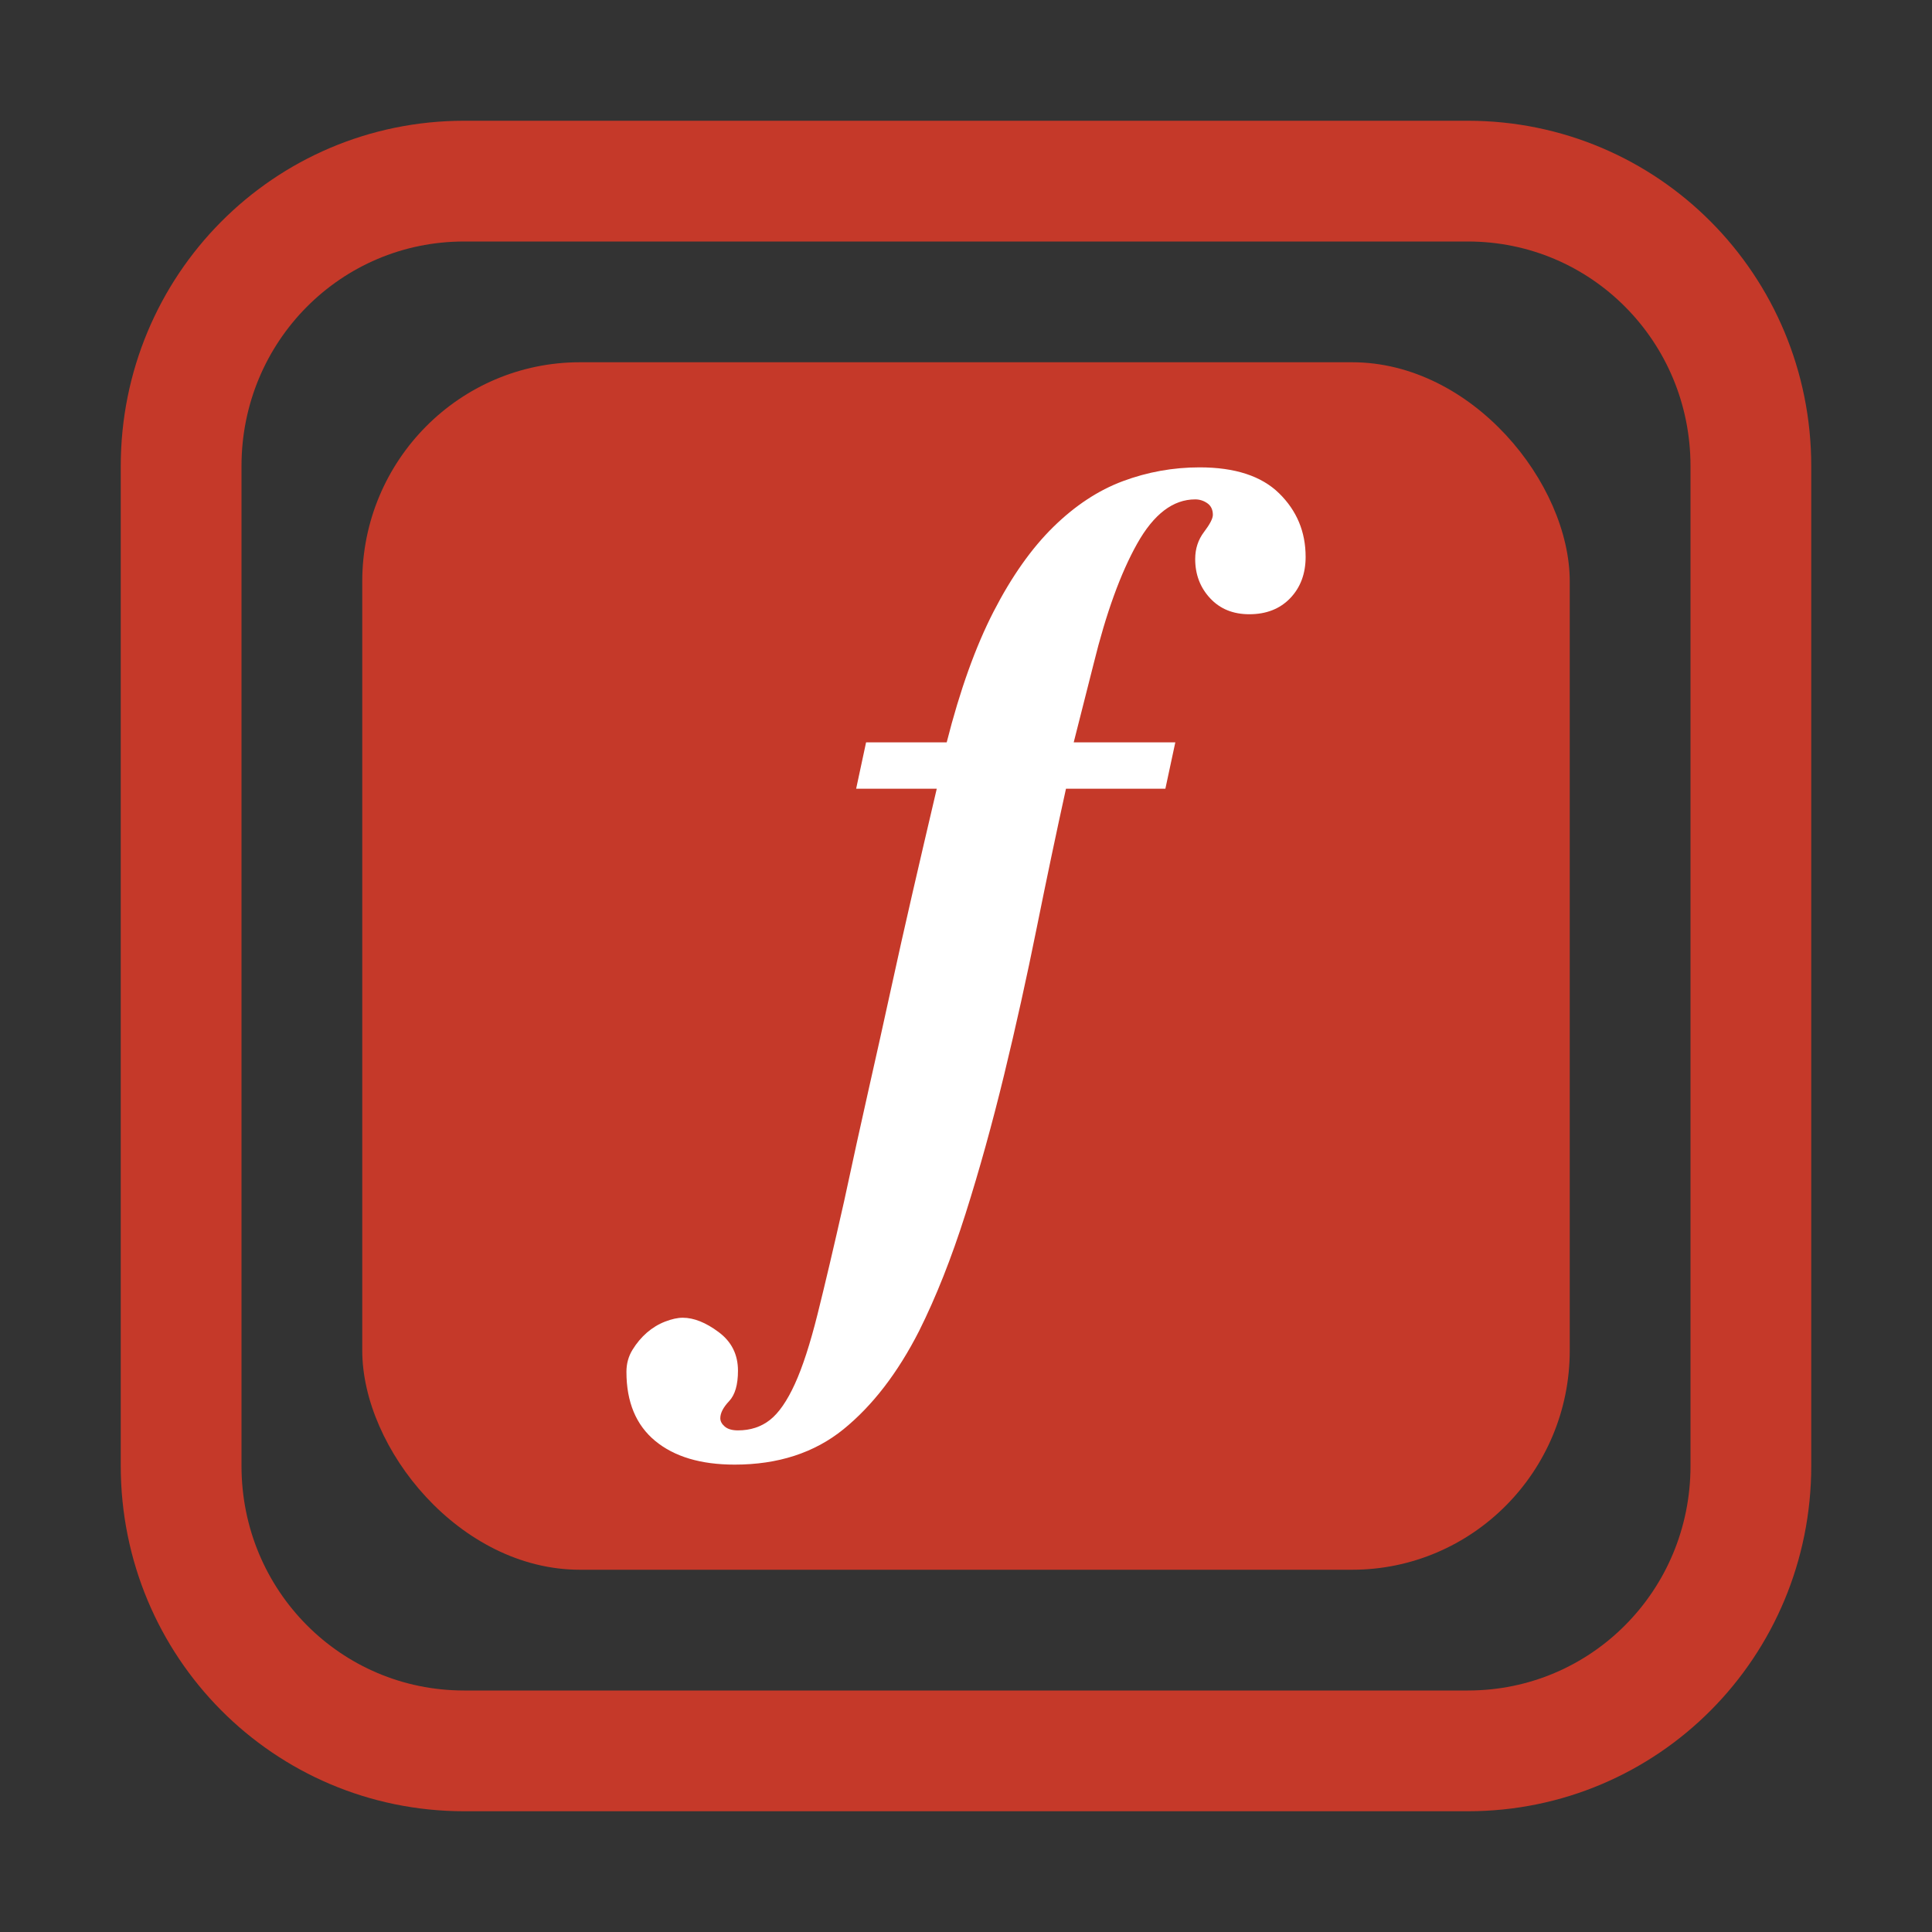 <?xml version="1.0" encoding="UTF-8" standalone="no"?>
<!-- Created with Inkscape (http://www.inkscape.org/) -->

<svg
   xmlns:dc="http://purl.org/dc/elements/1.1/"
   xmlns:cc="http://creativecommons.org/ns#"
   xmlns:rdf="http://www.w3.org/1999/02/22-rdf-syntax-ns#"
   xmlns:svg="http://www.w3.org/2000/svg"
   xmlns="http://www.w3.org/2000/svg"
   xmlns:sodipodi="http://sodipodi.sourceforge.net/DTD/sodipodi-0.dtd"
   xmlns:inkscape="http://www.inkscape.org/namespaces/inkscape"
   width="256"
   height="256"
   id="svg2"
   version="1.1"
   inkscape:version="0.48.4 r9939"
   sodipodi:docname="fraktal-logo.svg">
  <rect width="100%" height="100%" fill="#333333" stroke="none"/>
  <defs
     id="defs4" />
  <sodipodi:namedview
     id="base"
     pagecolor="#ffffff"
     bordercolor="#666666"
     borderopacity="1.0"
     inkscape:pageopacity="0.0"
     inkscape:pageshadow="2"
     inkscape:zoom="1.4142136"
     inkscape:cx="126.06396"
     inkscape:cy="139.33818"
     inkscape:document-units="px"
     inkscape:current-layer="layer1"
     showgrid="false"
     inkscape:snap-global="false"
     inkscape:window-width="1366"
     inkscape:window-height="749"
     inkscape:window-x="-4"
     inkscape:window-y="-4"
     inkscape:window-maximized="1">
    <inkscape:grid
       type="xygrid"
       id="grid2985"
       empspacing="5"
       visible="true"
       enabled="true"
       snapvisiblegridlinesonly="true" />
  </sodipodi:namedview>
  <g
     inkscape:label="Layer 1"
     inkscape:groupmode="layer"
     id="layer1"
     transform="translate(0,-796.362)">
    <rect
       style="fill:#c53929;fill-opacity:1;fill-rule:nonzero;stroke:none"
       id="rect3815"
       width="160"
       height="160"
       x="48"
       y="844.362"
       ry="29.052"
       rx="28.851" />
    <path
       style="fill:none;stroke:#c53929;stroke-width:16;stroke-miterlimit:4;stroke-opacity:1;stroke-dasharray:none"
       d="m 61.507,820.362 132.986,0 c 20.779,0 37.507,16.845 37.507,37.768 l 0,132.464 c 0,20.924 -16.728,37.768 -37.507,37.768 l -132.986,0 c -20.779,0 -37.507,-16.845 -37.507,-37.768 l 0,-132.464 c 0,-20.924 16.728,-37.768 37.507,-37.768 z"
       id="rect3837"
       inkscape:connector-curvature="0" />
    <g
       transform="matrix(9.146,0,0,9.146,1146.814,-1332.452)"
       style="font-size:16px;font-style:oblique;font-variant:normal;font-weight:bold;font-stretch:normal;line-height:125%;letter-spacing:0px;word-spacing:0px;fill:#ffffff;fill-opacity:1;stroke:none;font-family:Thames;-inkscape-font-specification:Sans Bold"
       id="text3841">
      <path
         d="m -106.474,240.826 c -1e-5,0.245 -0.075,0.445 -0.224,0.6 -0.149,0.155 -0.347,0.232 -0.592,0.232 -0.235,1e-5 -0.424,-0.077 -0.568,-0.232 -0.144,-0.155 -0.216,-0.344 -0.216,-0.568 -10e-6,-0.149 0.043,-0.28 0.128,-0.392 0.085,-0.112 0.128,-0.195 0.128,-0.248 -1e-5,-0.074 -0.027,-0.131 -0.08,-0.168 -0.053,-0.037 -0.112,-0.056 -0.176,-0.056 -0.32,1e-5 -0.6,0.213 -0.84,0.64 -0.24,0.427 -0.451,1.008 -0.632,1.744 l -0.288,1.136 1.472,0 -0.144,0.672 -1.44,0 c -0.139,0.63 -0.28,1.302 -0.424,2.016 -0.144,0.715 -0.301,1.424 -0.472,2.128 -0.171,0.704 -0.357,1.376 -0.56,2.016 -0.203,0.64 -0.427,1.205 -0.672,1.696 -0.31,0.608 -0.675,1.082 -1.096,1.424 -0.421,0.341 -0.947,0.512 -1.576,0.512 -0.491,-1e-5 -0.875,-0.115 -1.152,-0.344 -0.277,-0.229 -0.416,-0.563 -0.416,-1 1e-5,-0.118 0.029,-0.224 0.088,-0.32 0.059,-0.096 0.128,-0.178 0.208,-0.248 0.08,-0.069 0.168,-0.123 0.264,-0.16 0.096,-0.037 0.181,-0.056 0.256,-0.056 0.16,0 0.334,0.069 0.52,0.208 0.187,0.139 0.28,0.325 0.28,0.56 0,0.203 -0.043,0.35 -0.128,0.44 -0.086,0.091 -0.128,0.173 -0.128,0.248 0,0.043 0.021,0.083 0.064,0.12 0.043,0.037 0.107,0.056 0.192,0.056 0.181,0 0.336,-0.051 0.464,-0.152 0.128,-0.101 0.248,-0.275 0.36,-0.52 0.112,-0.245 0.221,-0.581 0.328,-1.008 0.107,-0.427 0.235,-0.971 0.384,-1.632 0.128,-0.597 0.248,-1.144 0.36,-1.64 0.112,-0.496 0.219,-0.976 0.32,-1.44 0.101,-0.464 0.205,-0.928 0.312,-1.392 0.107,-0.464 0.224,-0.968 0.352,-1.512 l -1.168,0 0.144,-0.672 1.168,0 c 0.192,-0.757 0.419,-1.389 0.68,-1.896 0.261,-0.507 0.549,-0.915 0.864,-1.224 0.315,-0.309 0.651,-0.531 1.008,-0.664 0.357,-0.133 0.728,-0.2 1.112,-0.2 0.512,1e-5 0.896,0.125 1.152,0.376 0.256,0.251 0.384,0.557 0.384,0.92 z"
         id="path3846"
         inkscape:connector-curvature="0"
         style="fill:#ffffff;fill-opacity:1;stroke:none" />
    </g>
  </g>
  <g
     inkscape:groupmode="layer"
     id="layer2"
     inkscape:label="Layer" />
</svg>
